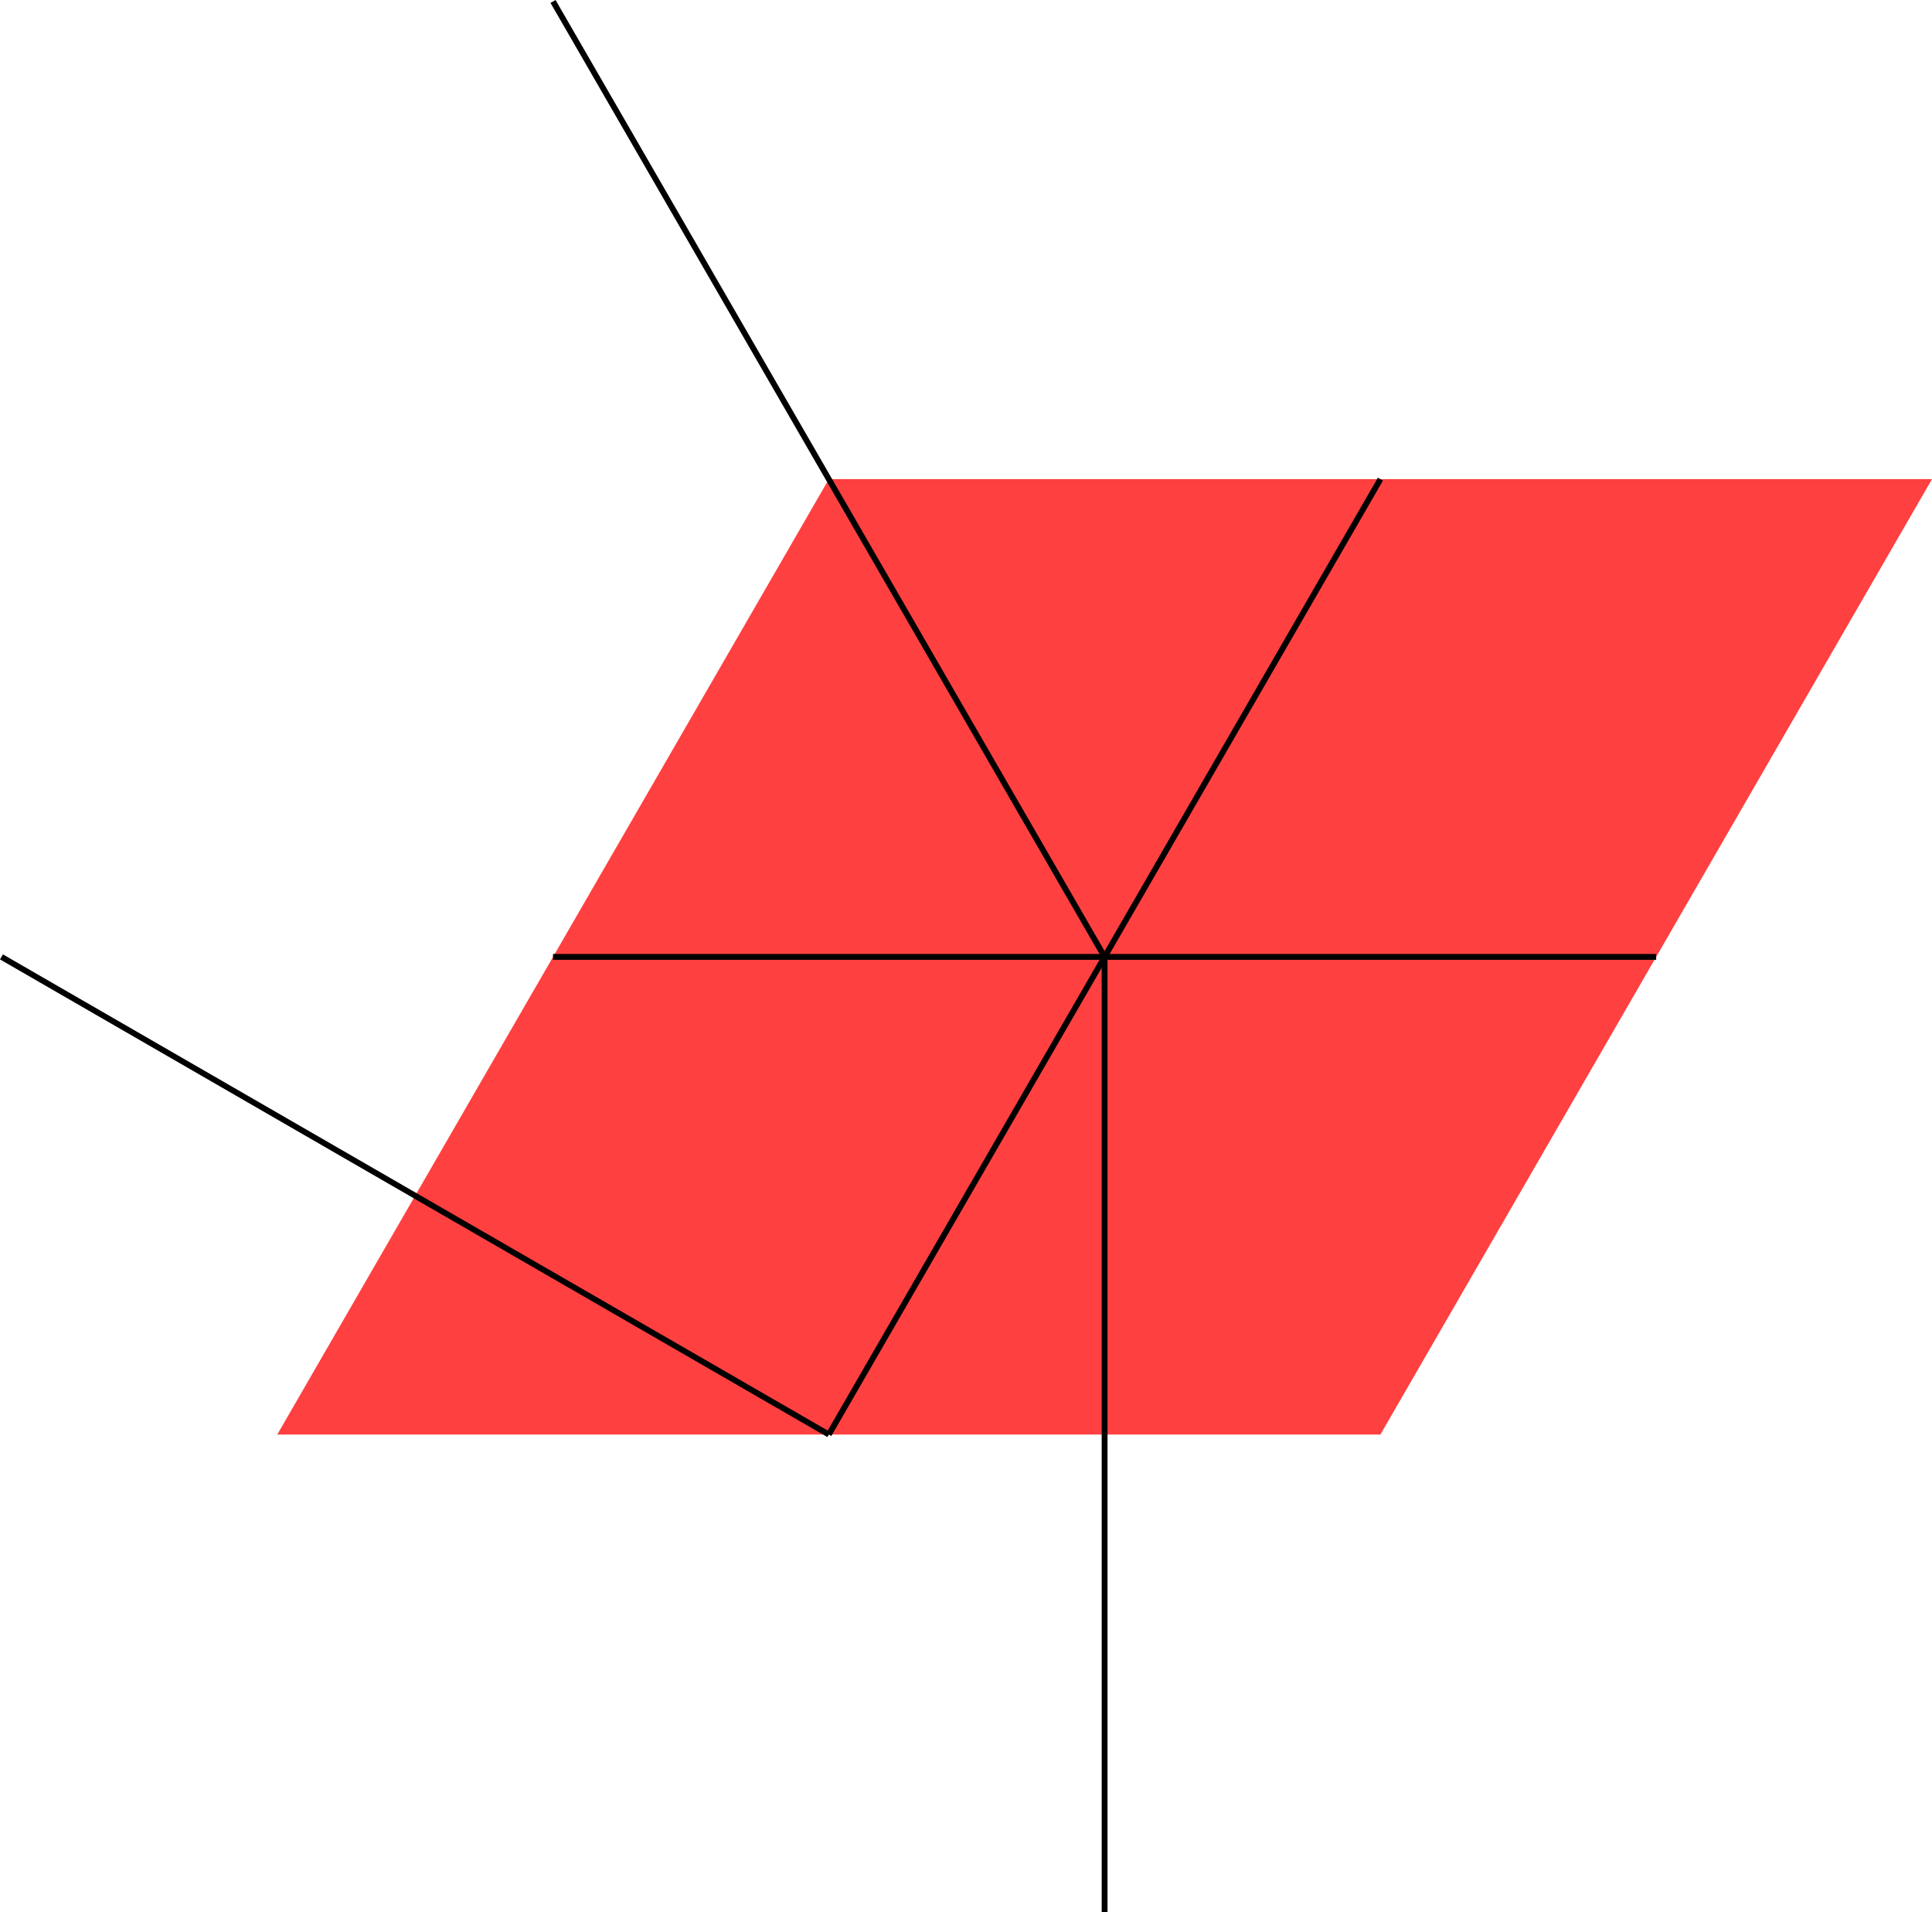 <svg xmlns:inkscape="http://www.inkscape.org/namespaces/inkscape" xmlns:sodipodi="http://sodipodi.sourceforge.net/DTD/sodipodi-0.dtd" xmlns="http://www.w3.org/2000/svg" xmlns:svg="http://www.w3.org/2000/svg" width="26.477" height="26.205" viewBox="0 0 26.477 26.205" version="1.1" id="svg22" sodipodi:docname="N3-4a.svg">
  <defs id="defs26"/>
  <sodipodi:namedview id="namedview24" pagecolor="#ffffff" bordercolor="#666666" borderopacity="1.0" inkscape:showpageshadow="2" inkscape:pageopacity="0.0" inkscape:pagecheckerboard="0" inkscape:deskcolor="#d1d1d1"/>
  <style type="text/css" id="style2">
polygon.tile { stroke: #000000; stroke-width:3; stroke-linejoin:round }
polygon.ih1 { fill: #ffff80 }
polygon.ih2 { fill: #8080ff }
polygon.ih3 { fill: #ff8080 }
polygon.ih4 { fill: #80ff80 }
polygon.ih5 { fill: #ff80ff }
polygon.ih6 { fill: #80ffff }
polygon.para {opacity: 0.75; fill: #ff0000; stroke: #ff0000 }
</style>
  <polygon class="para" points="64.66,57.743 45.762,90.474 83.557,90.474 102.455,57.743 " style="stroke:none" id="polygon4" transform="matrix(0.4,0,0,0.4,-14.505,-16.531)"/>
  <path d="m 15.138,13.113 h 7.559" style="stroke:#000000;stroke-width:0.08px" id="path6"/>
  <path d="M 18.918,6.566 15.138,13.113" style="stroke:#000000;stroke-width:0.08px" id="path8"/>
  <path d="M 7.579,0.02 15.138,13.113" style="stroke:#000000;stroke-width:0.08px" id="path10"/>
  <path d="M 15.138,26.205 V 13.113" style="stroke:#000000;stroke-width:0.08px" id="path12"/>
  <path d="m 15.138,13.113 -3.78,6.546" style="stroke:#000000;stroke-width:0.08px" id="path14"/>
  <path d="M 11.359,19.659 0.02,13.113" style="stroke:#000000;stroke-width:0.08px" id="path16"/>
  <path d="M 7.579,13.113 H 15.138" style="stroke:#000000;stroke-width:0.08px" id="path18"/>
  </svg>
